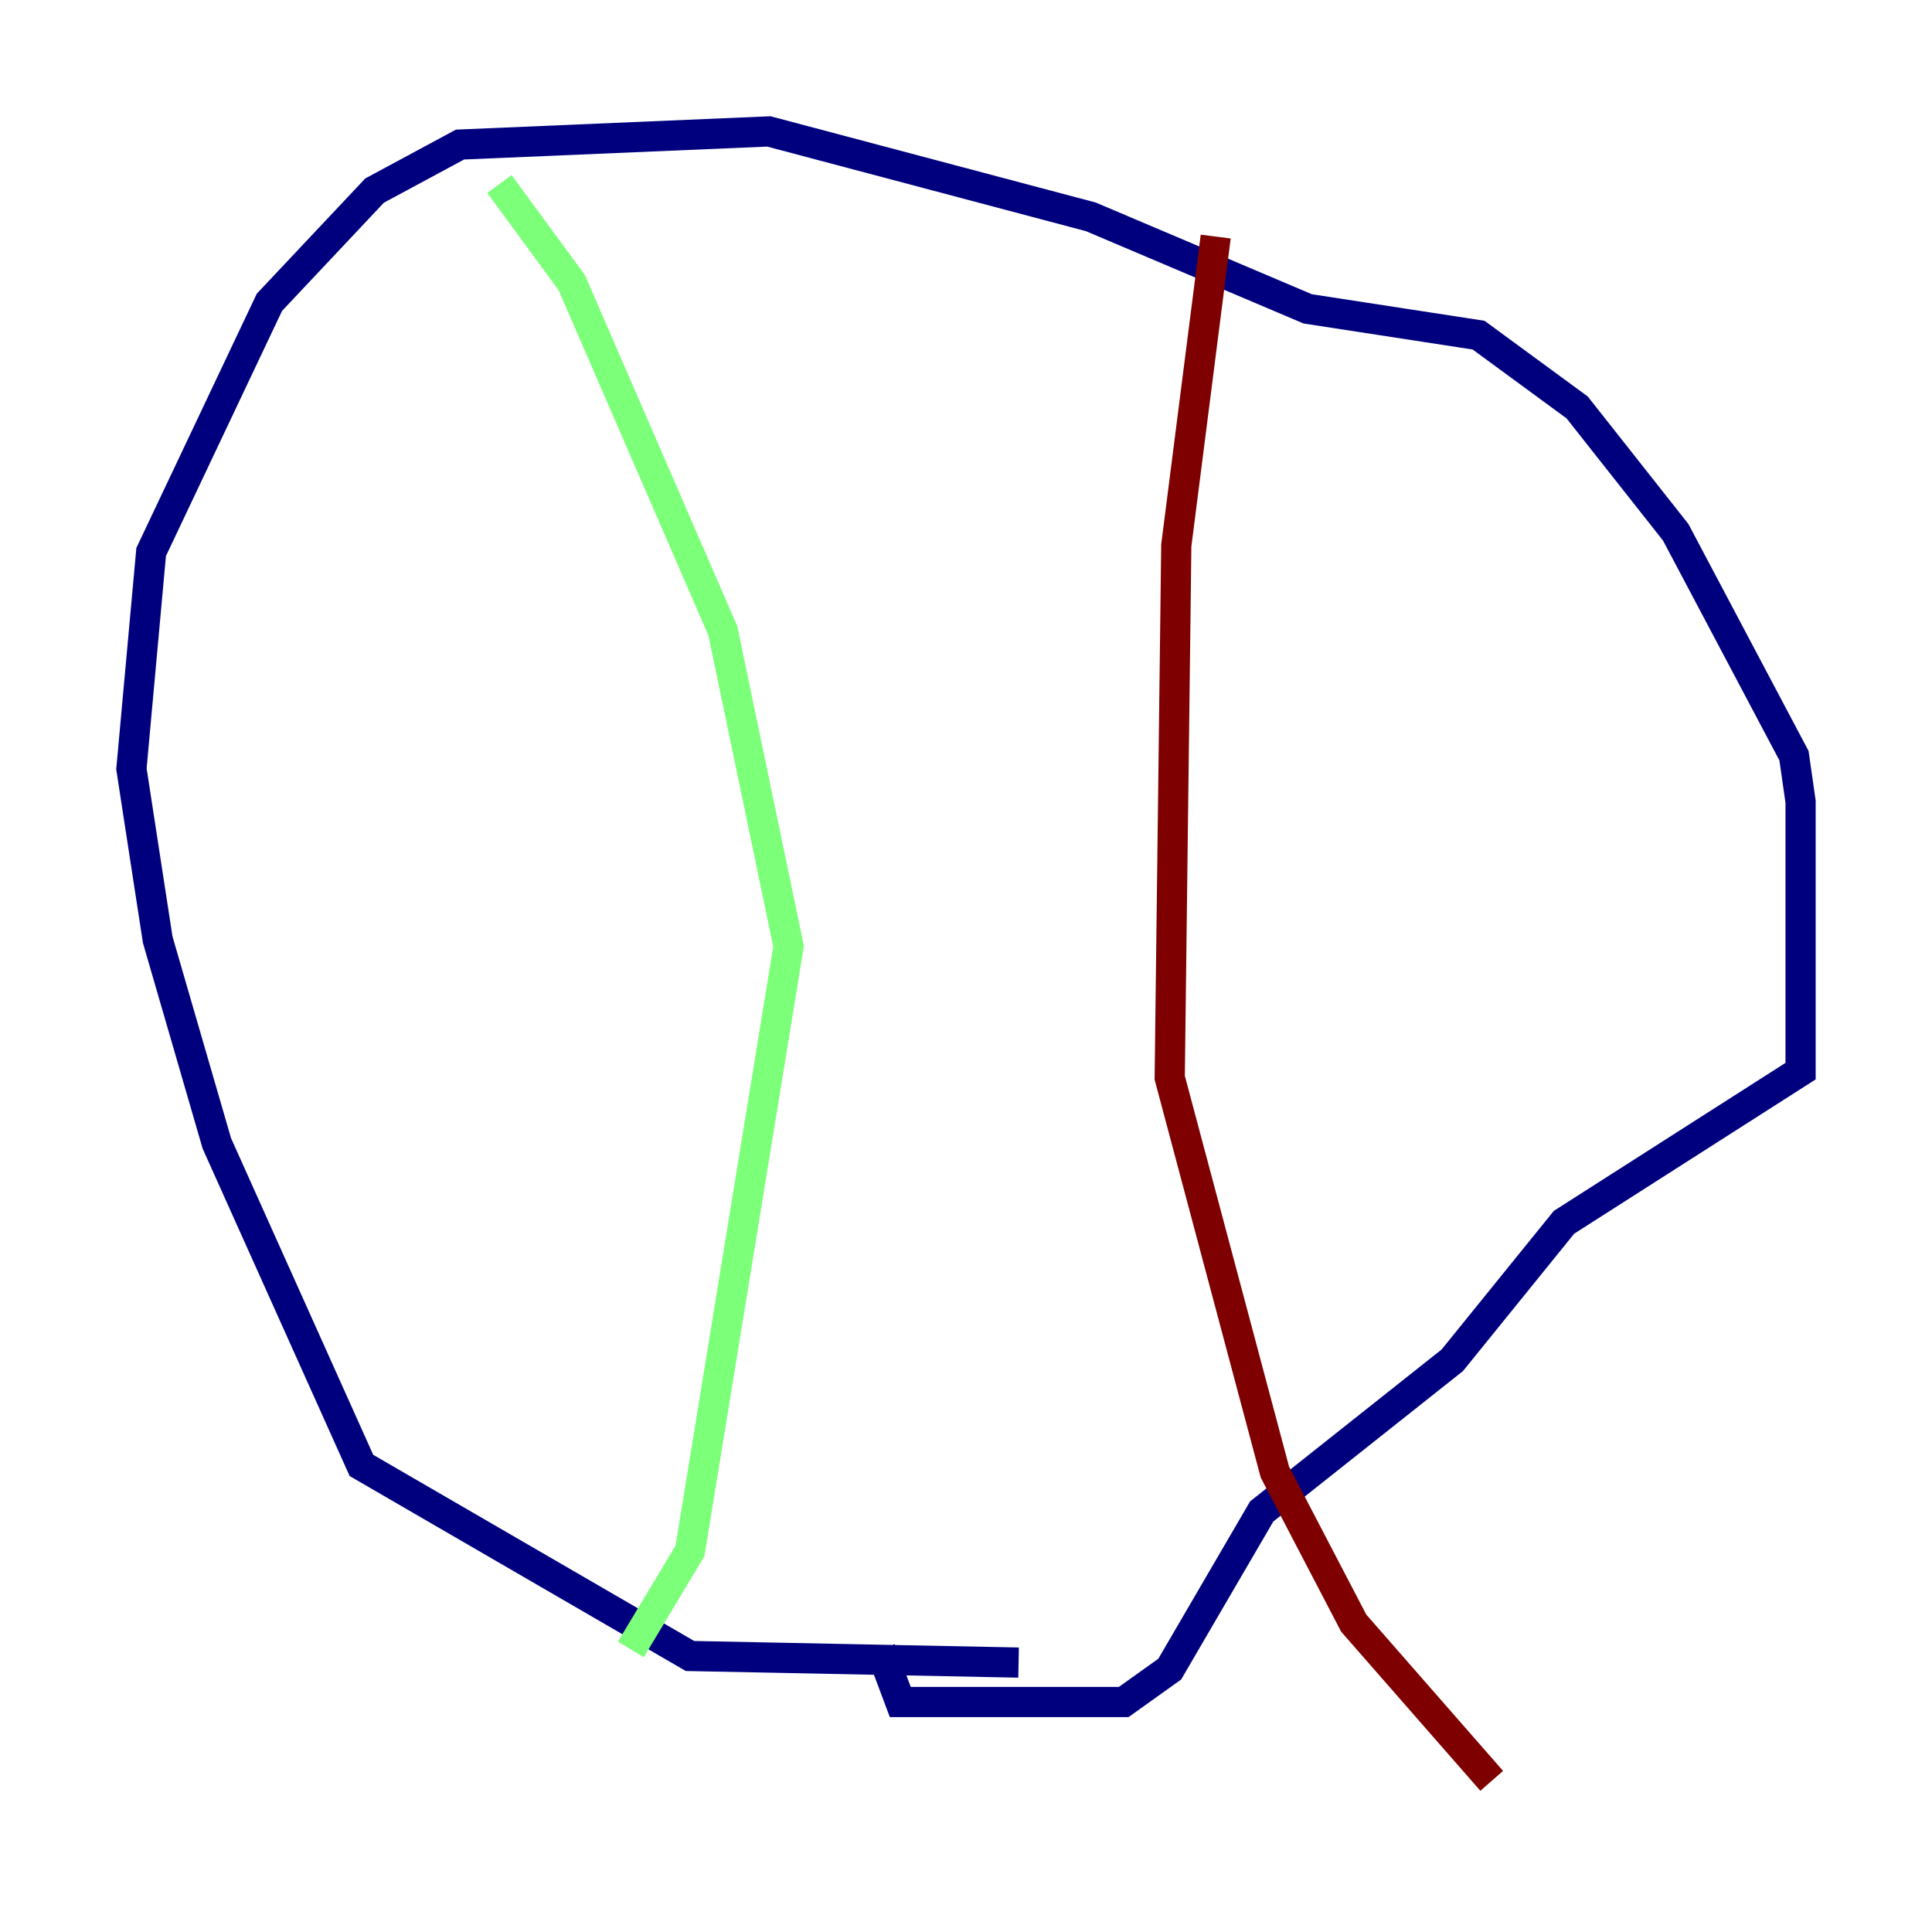 <?xml version="1.0" encoding="utf-8" ?>
<svg baseProfile="tiny" height="128" version="1.2" viewBox="0,0,128,128" width="128" xmlns="http://www.w3.org/2000/svg" xmlns:ev="http://www.w3.org/2001/xml-events" xmlns:xlink="http://www.w3.org/1999/xlink"><defs /><polyline fill="none" points="67.483,110.15 45.714,109.714 23.946,97.088 14.367,75.755 10.449,62.258 8.707,50.939 10.014,36.571 17.85,20.027 24.816,12.626 30.476,9.578 50.939,8.707 72.272,14.367 86.639,20.463 97.959,22.204 104.49,26.993 111.02,35.265 118.857,50.068 119.293,53.116 119.293,70.966 103.619,80.98 96.218,90.122 83.592,100.136 77.497,110.585 74.449,112.762 59.646,112.762 58.34,109.279" stroke="#00007f" stroke-width="2" /><polyline fill="none" points="33.088,12.191 37.878,18.721 47.891,41.796 52.245,62.694 45.714,102.748 41.796,109.279" stroke="#7cff79" stroke-width="2" /><polyline fill="none" points="80.544,15.674 77.932,36.136 77.497,71.401 84.463,97.524 89.687,107.537 98.83,117.986" stroke="#7f0000" stroke-width="2" /></svg>
